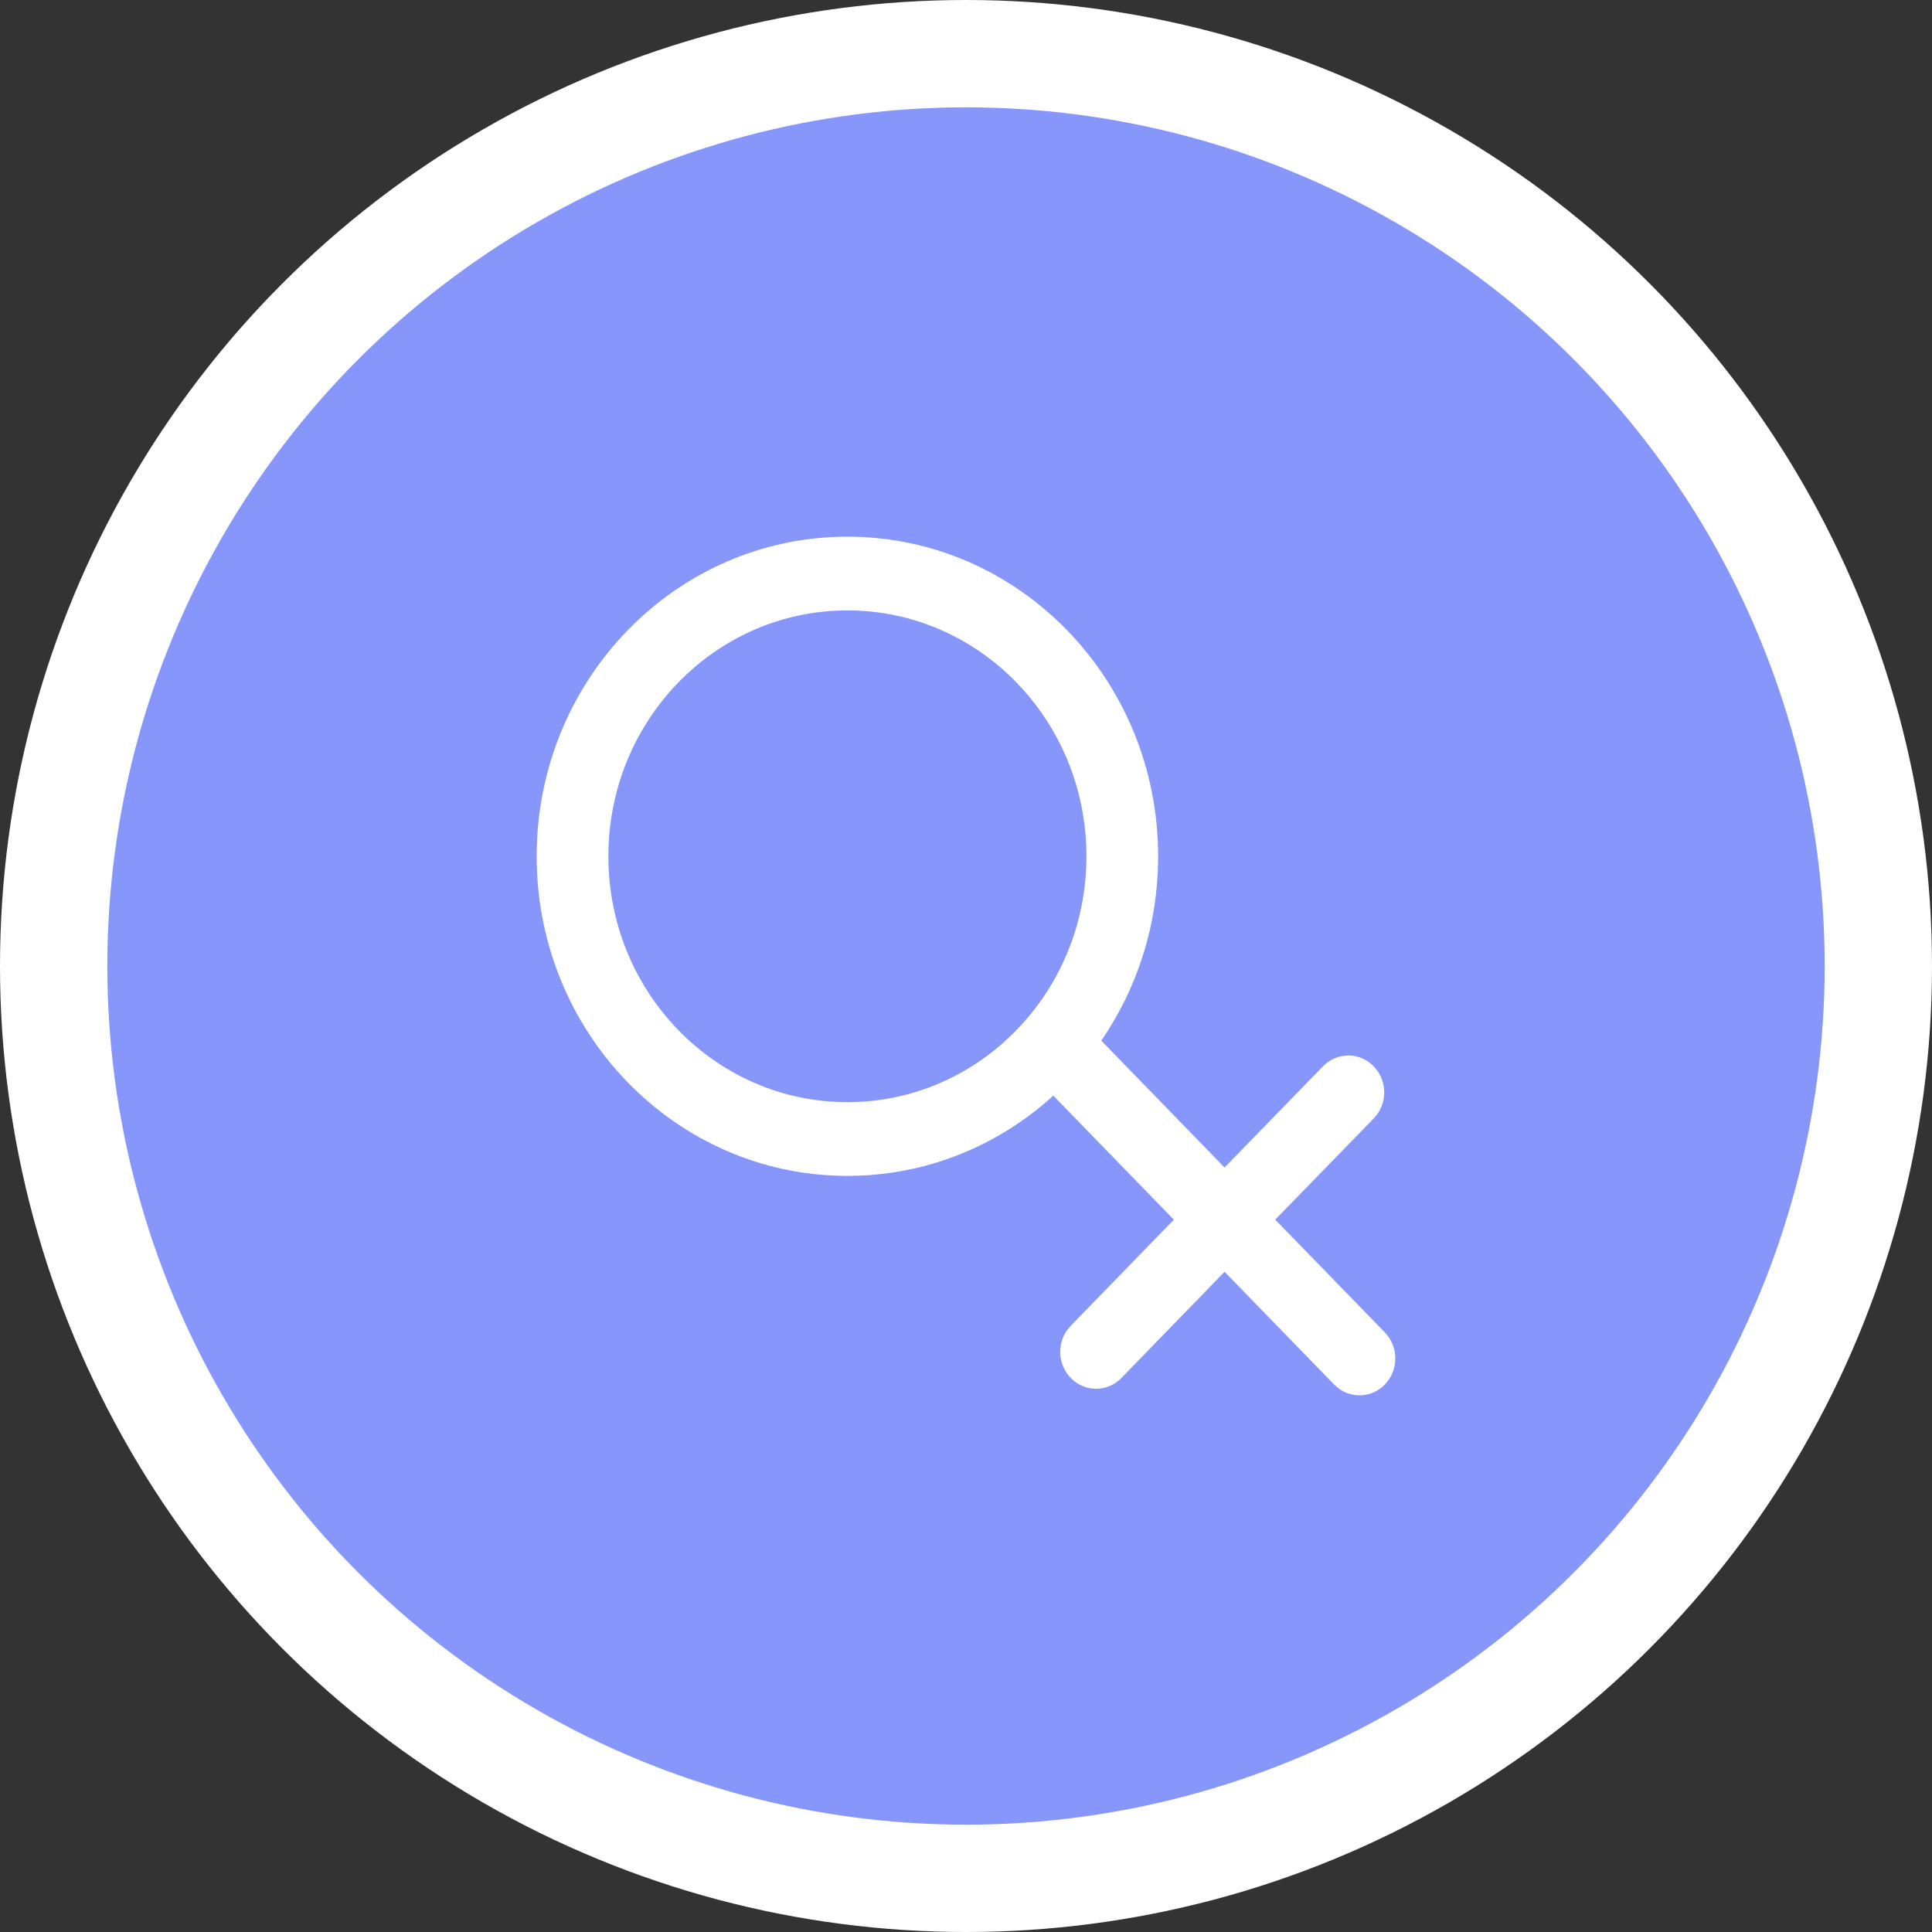 <?xml version="1.0" encoding="UTF-8"?>
<svg width="36px" height="36px" viewBox="0 0 36 36" version="1.1" xmlns="http://www.w3.org/2000/svg" xmlns:xlink="http://www.w3.org/1999/xlink">
    <rect x="0" y="0" width="36" height="36" fill="#333333" stroke="none"/>
    <title>DF74A856-8474-44AA-A5D4-77E69D87382F</title>
    <g id="Style-guide" stroke="none" stroke-width="1" fill="none" fill-rule="evenodd">
        <g id="Icons-and-logos" transform="translate(-505, -791)" fill-rule="nonzero">
            <g id="Group-2" transform="translate(321, 754)">
                <g id="icons/coins/S/5" transform="translate(184, 37)">
                    <circle id="Oval" stroke="#FFFFFF" stroke-width="2" fill="#8796FA" stroke-linecap="round" stroke-linejoin="round" cx="18" cy="18" r="17"></circle>
                    <path d="M15.79,10 C18.988,10 21.58,12.666 21.58,15.956 C21.58,17.235 21.188,18.42 20.521,19.391 L22.818,21.755 L24.652,19.869 C24.913,19.601 25.336,19.601 25.597,19.869 C25.834,20.113 25.856,20.495 25.662,20.764 L25.597,20.841 L23.762,22.726 L25.804,24.827 C26.065,25.095 26.065,25.53 25.804,25.799 C25.567,26.043 25.196,26.065 24.934,25.865 L24.86,25.799 L22.818,23.698 L20.896,25.676 C20.635,25.945 20.212,25.945 19.951,25.676 C19.714,25.432 19.692,25.051 19.886,24.782 L19.951,24.705 L21.873,22.727 L19.627,20.416 C18.606,21.346 17.262,21.911 15.79,21.911 C12.592,21.911 10,19.245 10,15.956 C10,12.666 12.592,10 15.79,10 Z M15.79,11.374 C13.33,11.374 11.336,13.426 11.336,15.956 C11.336,18.486 13.33,20.537 15.79,20.537 C18.25,20.537 20.244,18.486 20.244,15.956 C20.244,13.426 18.25,11.374 15.79,11.374 Z" id="Combined-Shape" fill="#FFFFFF"></path>
                </g>
            </g>
        </g>
    </g>
</svg>